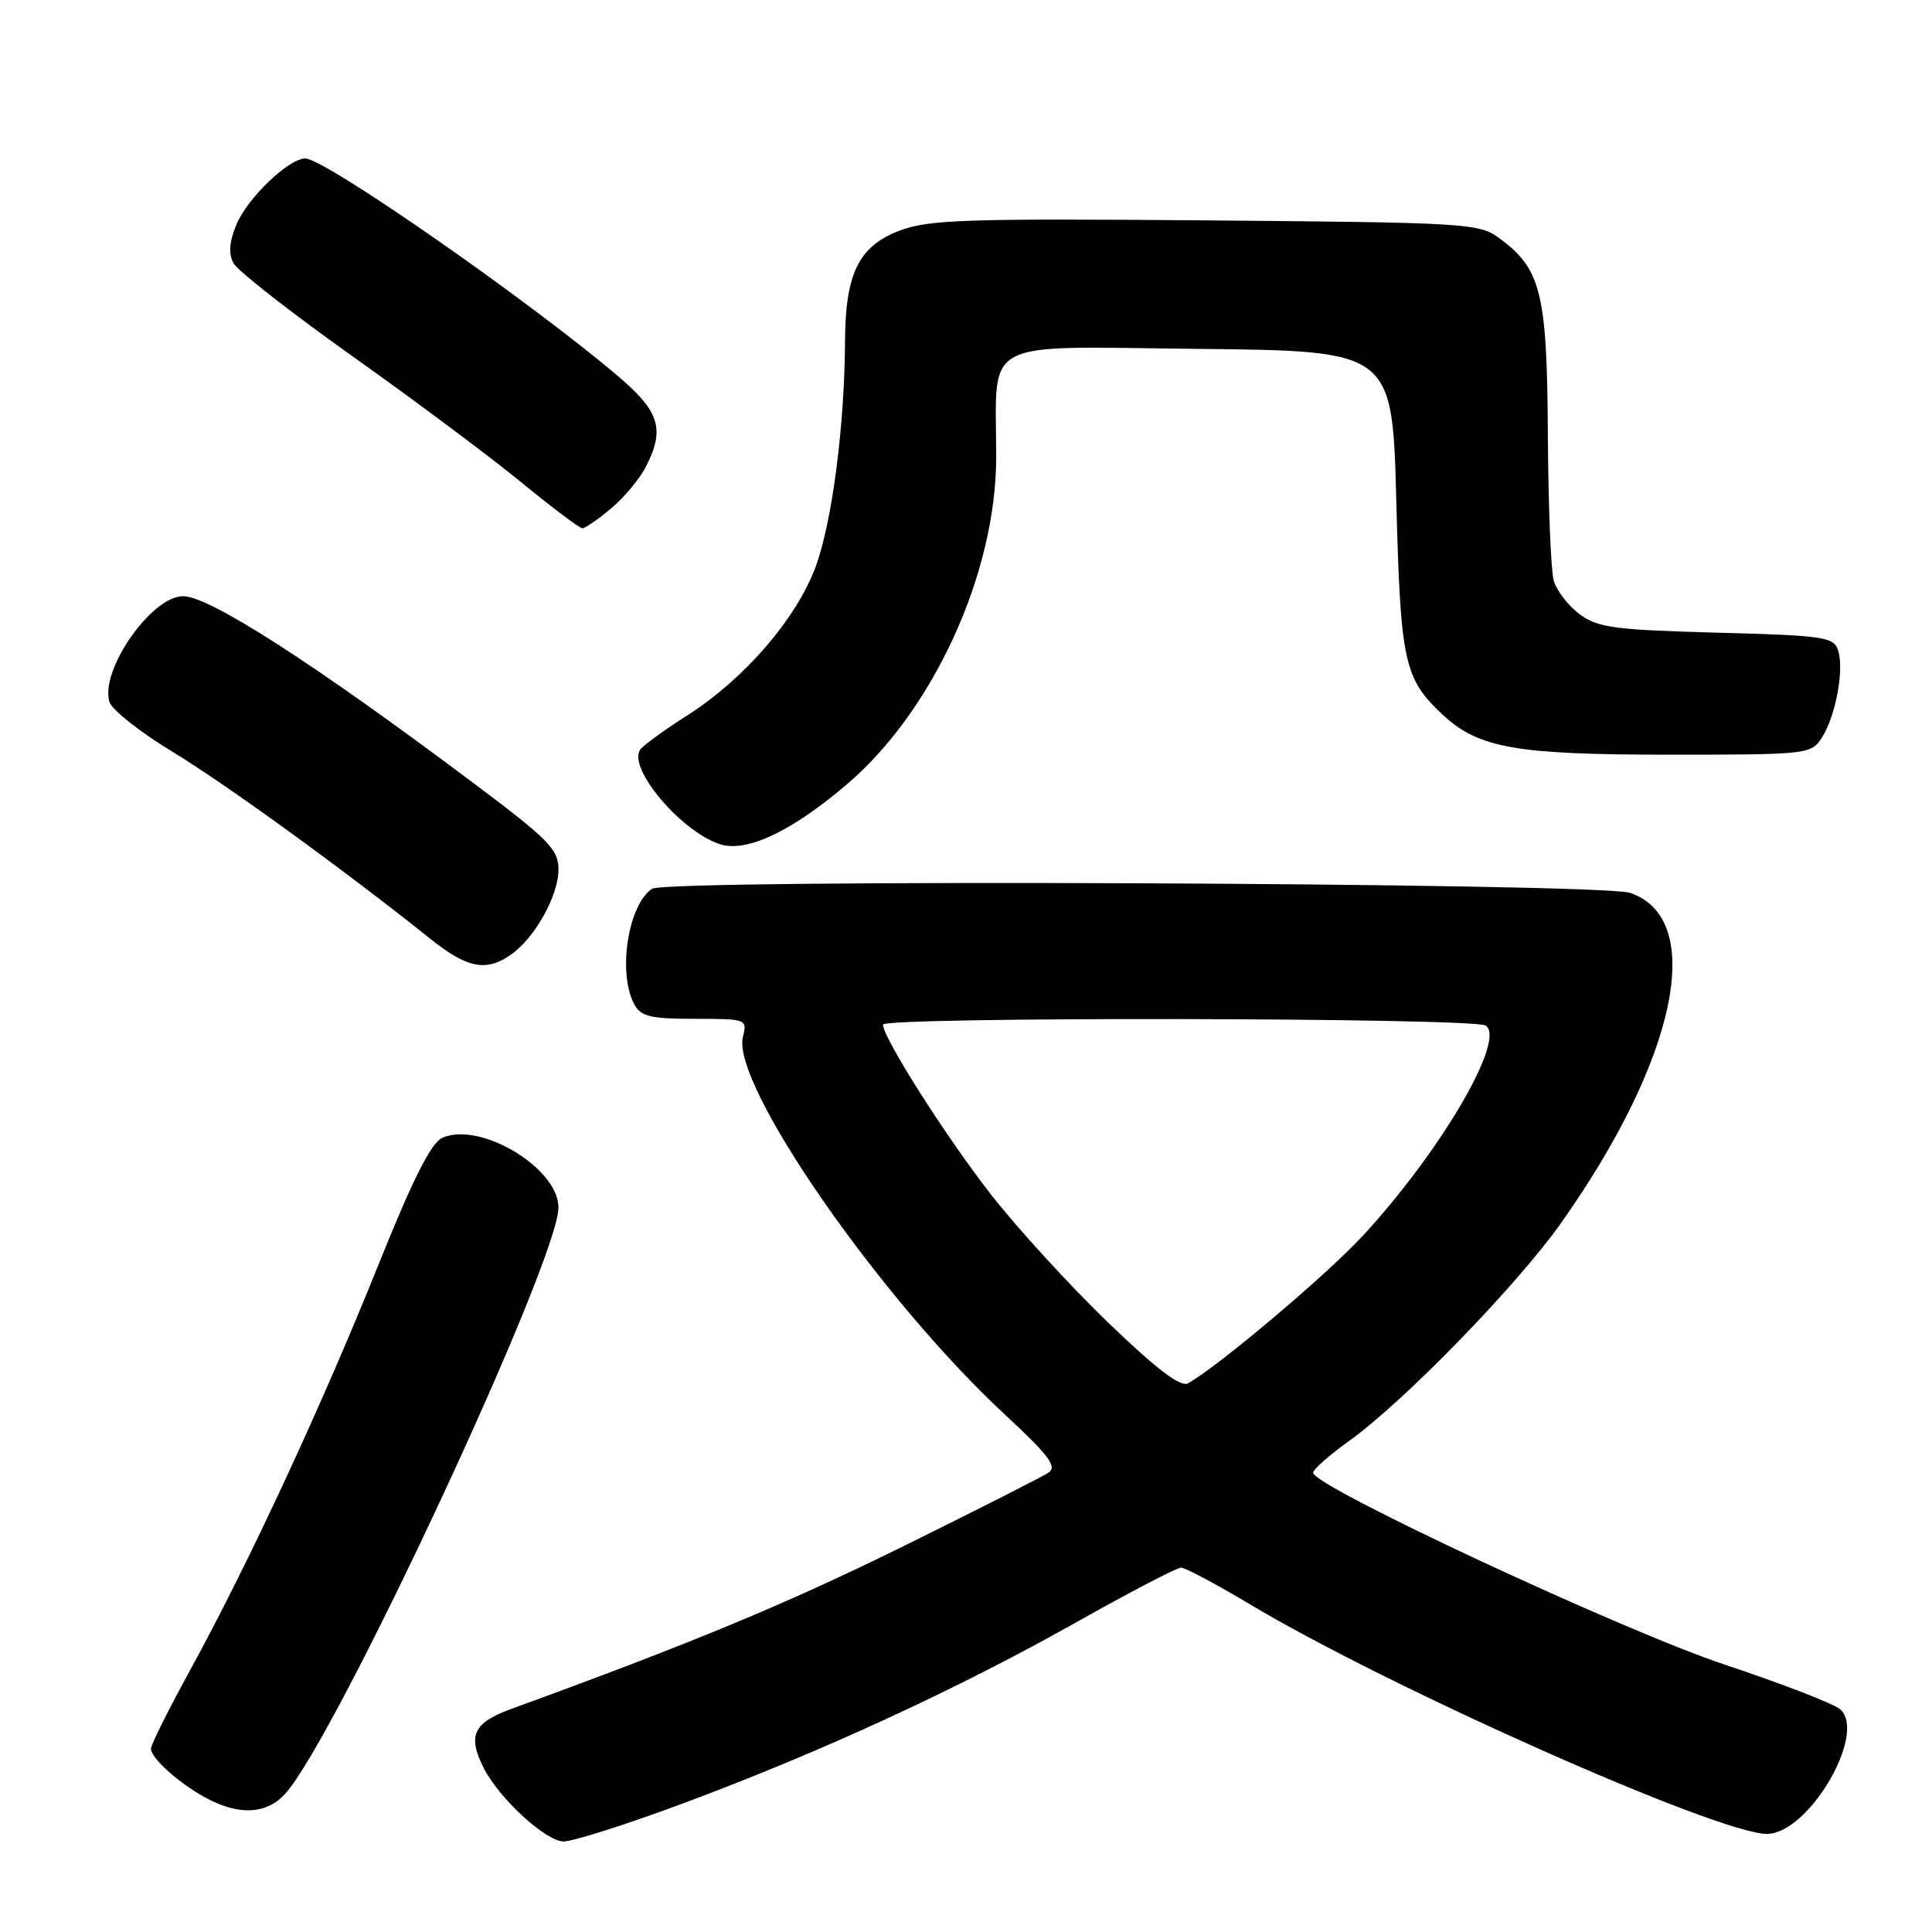 <?xml version="1.0" encoding="UTF-8" standalone="no"?>
<!DOCTYPE svg PUBLIC "-//W3C//DTD SVG 1.1//EN" "http://www.w3.org/Graphics/SVG/1.1/DTD/svg11.dtd" >
<svg xmlns="http://www.w3.org/2000/svg" xmlns:xlink="http://www.w3.org/1999/xlink" version="1.1" viewBox="0 0 256 256">
 <g >
 <path fill="currentColor"
d=" M 90.56 238.94 C 108.80 232.15 126.77 223.87 142.50 215.02 C 149.65 211.00 155.95 207.71 156.50 207.72 C 157.05 207.72 161.10 209.88 165.50 212.51 C 184.15 223.67 227.66 243.00 234.13 243.00 C 239.60 243.00 247.38 229.84 243.88 226.52 C 243.12 225.81 236.20 223.12 228.50 220.56 C 215.00 216.06 174.00 196.94 174.00 195.15 C 174.00 194.70 176.14 192.81 178.75 190.94 C 186.03 185.73 201.03 170.30 206.91 161.97 C 222.25 140.24 226.09 121.75 216.00 118.31 C 212.06 116.96 88.37 116.45 86.40 117.77 C 83.22 119.89 81.82 128.93 84.04 133.07 C 84.91 134.69 86.17 135.00 92.05 135.00 C 98.91 135.00 99.03 135.04 98.44 137.38 C 96.87 143.65 116.65 172.16 133.23 187.51 C 138.96 192.81 140.10 194.34 138.95 195.12 C 138.15 195.66 129.40 200.10 119.50 204.98 C 104.09 212.57 91.68 217.72 67.75 226.44 C 62.70 228.28 61.91 229.99 64.12 234.32 C 66.19 238.36 72.35 244.00 74.69 244.00 C 75.95 244.00 83.09 241.72 90.56 238.94 Z  M 37.73 237.75 C 44.37 230.58 74.00 167.04 74.00 160.00 C 74.00 154.76 63.55 148.51 58.58 150.78 C 57.11 151.46 54.65 156.35 50.13 167.62 C 42.73 186.07 32.91 207.21 25.33 221.05 C 22.40 226.39 20.00 231.19 20.00 231.71 C 20.00 233.00 23.87 236.43 27.50 238.34 C 31.74 240.57 35.31 240.37 37.73 237.75 Z  M 67.70 126.50 C 70.87 124.28 74.00 118.68 74.00 115.23 C 74.00 112.54 72.75 111.27 62.75 103.77 C 41.54 87.87 27.75 79.00 24.26 79.00 C 20.04 79.00 13.19 88.87 14.51 93.03 C 14.84 94.07 18.57 97.01 22.80 99.58 C 29.83 103.83 45.71 115.35 57.00 124.38 C 61.91 128.31 64.41 128.80 67.70 126.50 Z  M 112.25 103.90 C 123.70 94.12 132.00 75.91 132.00 60.57 C 132.00 44.58 129.48 45.93 158.88 46.23 C 184.50 46.50 184.50 46.50 185.02 66.50 C 185.58 87.81 186.04 89.91 191.18 94.72 C 195.90 99.12 200.87 100.00 221.10 100.00 C 239.56 100.00 239.98 99.95 241.40 97.75 C 243.23 94.91 244.38 88.78 243.57 86.21 C 242.99 84.39 241.78 84.21 227.48 83.83 C 213.86 83.46 211.70 83.17 209.29 81.37 C 207.78 80.24 206.24 78.24 205.87 76.91 C 205.50 75.58 205.15 66.85 205.10 57.50 C 204.99 38.79 204.20 35.63 198.68 31.57 C 195.97 29.58 194.45 29.49 159.70 29.20 C 127.86 28.94 123.02 29.10 119.17 30.57 C 113.79 32.63 112.01 36.25 111.97 45.22 C 111.92 56.46 110.23 69.38 108.04 75.20 C 105.44 82.10 98.55 90.04 91.01 94.83 C 87.98 96.76 85.20 98.79 84.82 99.35 C 83.15 101.89 90.53 110.48 95.60 111.92 C 99.11 112.91 105.07 110.04 112.25 103.90 Z  M 80.96 67.38 C 82.67 65.94 84.73 63.49 85.54 61.93 C 88.16 56.85 87.44 54.53 81.75 49.72 C 69.74 39.57 43.04 21.00 40.45 21.00 C 38.26 21.00 32.80 26.22 31.34 29.73 C 30.38 32.02 30.26 33.61 30.93 34.87 C 31.47 35.87 38.56 41.42 46.70 47.20 C 54.84 52.98 64.88 60.48 69.00 63.85 C 73.12 67.23 76.80 70.00 77.17 70.00 C 77.54 70.00 79.25 68.82 80.96 67.38 Z  M 146.88 175.29 C 141.86 170.46 134.87 162.83 131.36 158.34 C 125.42 150.75 117.00 137.51 117.00 135.77 C 117.00 134.71 195.18 134.83 196.85 135.89 C 199.64 137.65 190.90 152.60 180.52 163.81 C 175.72 168.99 161.47 181.02 157.43 183.29 C 156.44 183.85 153.31 181.48 146.88 175.29 Z "/>
</g>
</svg>